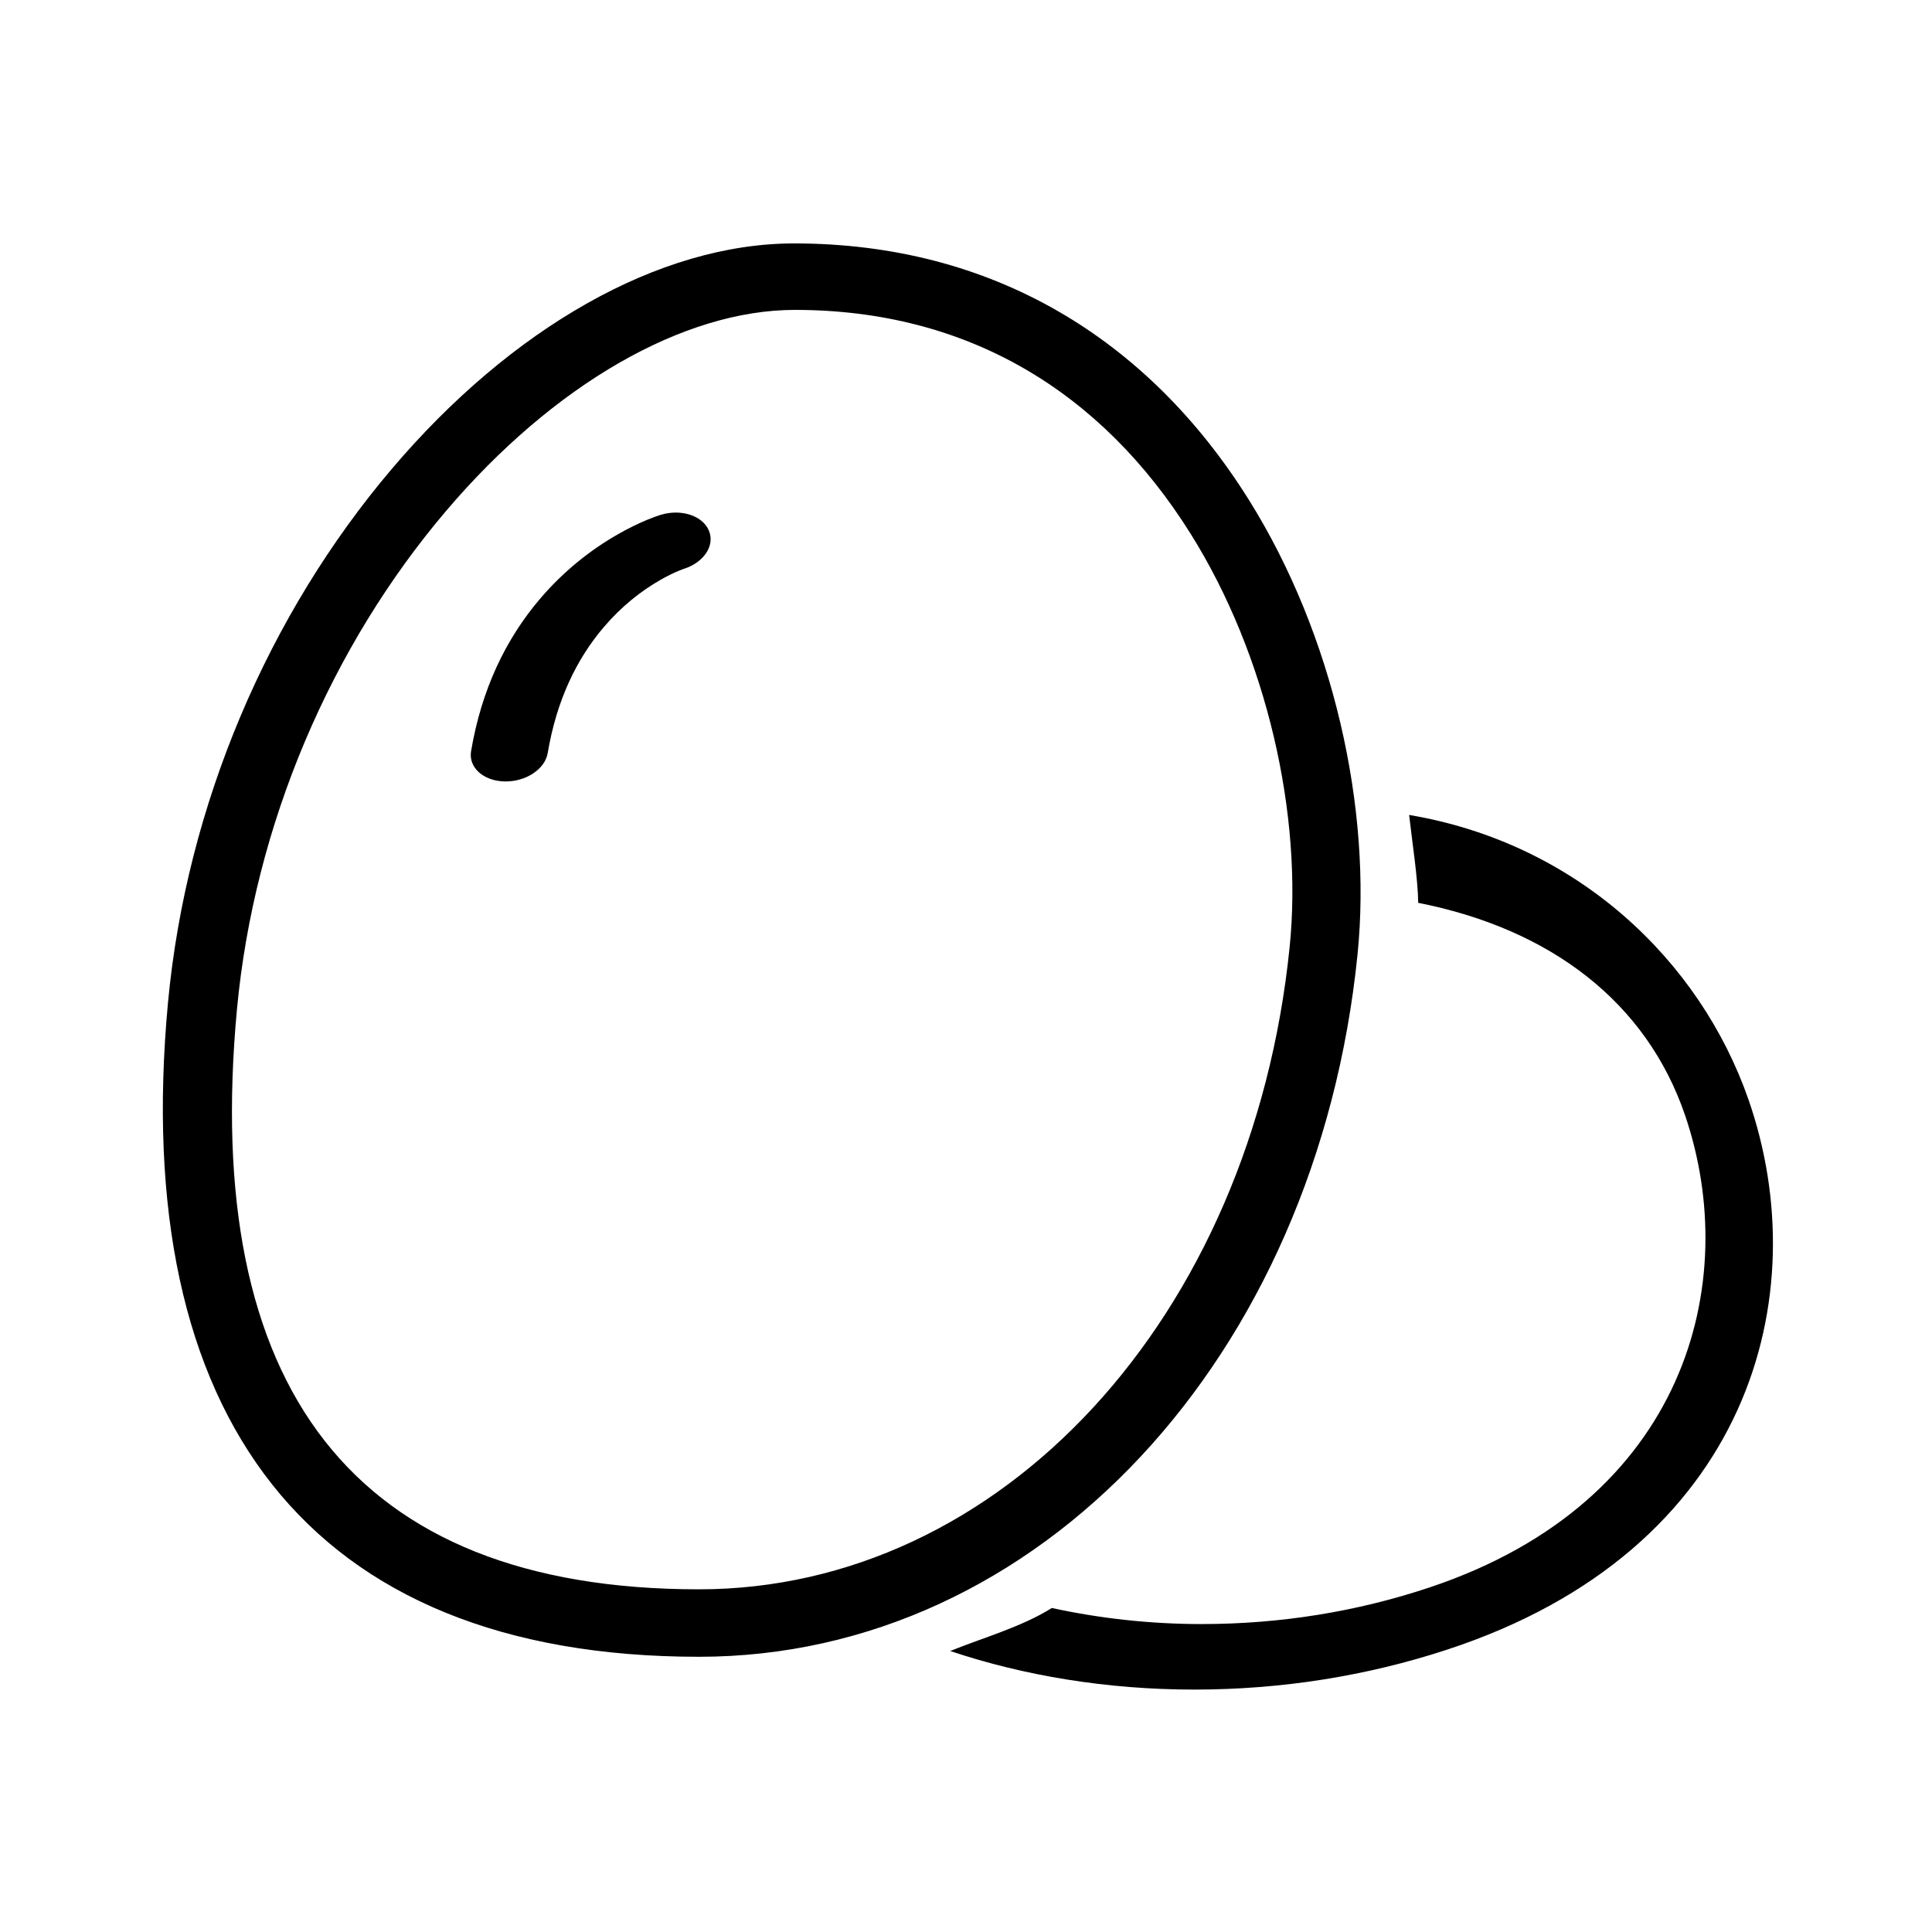 <?xml version="1.0" standalone="no"?><!DOCTYPE svg PUBLIC "-//W3C//DTD SVG 1.1//EN" "http://www.w3.org/Graphics/SVG/1.1/DTD/svg11.dtd"><svg class="icon" width="200px" height="200.00px" viewBox="0 0 1024 1024" version="1.1" xmlns="http://www.w3.org/2000/svg"><path fill="#000000" d="M350.15 272.88c-1.69 0.51-4.12 1.4-7.23 2.67-4.73 1.97-9.83 4.44-15.17 7.49-14.84 8.43-28.98 19.69-41.34 34.13-18.48 21.6-31.25 48.48-36.73 80.98-1.45 8.59 6.48 15.76 17.72 16.03 11.22 0.26 21.47-6.48 22.9-15.05 4.65-27.65 15.12-49.68 29.84-66.88 9.23-10.8 19.55-19.01 30.06-24.98 3.54-2.02 6.79-3.61 9.63-4.77 1.47-0.61 2.3-0.91 2.37-0.92 10.8-3.33 16.88-12.4 13.53-20.34-3.29-7.95-14.76-11.67-25.58-8.36m333.39 229.01c-19.98 197.07-153.33 340.48-313.06 340.48-183.98 0-263.55-107.53-244.89-307.4 9.18-98.16 49.98-192.52 110.75-264.06 57.15-67.26 125.92-106.66 184.96-106.66 91.52 0 162.51 43.26 209.69 118.55 40.58 64.74 59.62 149.3 52.55 219.09m35.97 4.06c7.84-77.39-12.89-169.61-57.59-241.03-53.51-85.54-136.06-135.9-241.05-135.9-71.66 0-149.91 44.9-213.3 119.62-65.16 76.79-108.71 177.68-118.54 282.82-20.41 218.9 74 346.67 281.49 346.67 180.14 0 327.37-158.55 348.99-372.18m207.19 76.77c-25.7-73.74-90.9-135.85-179.84-150.78 1.52 13.6 4.66 33.69 4.82 46.58 70.65 13.93 121.12 53.02 141.44 112.6 30.2 88.59 0.78 204.68-135.22 250.19-38.63 12.92-79.36 19.48-121.05 19.48-27.47 0-54.26-3.05-79.36-8.52-16.01 10.07-36.56 15.78-53.86 22.8 38.86 13.06 83.09 20.45 129.29 20.45 46.07 0 91.16-7.11 133.95-21.13 161.28-52.79 195.9-188.22 159.83-291.67z"  /></svg>